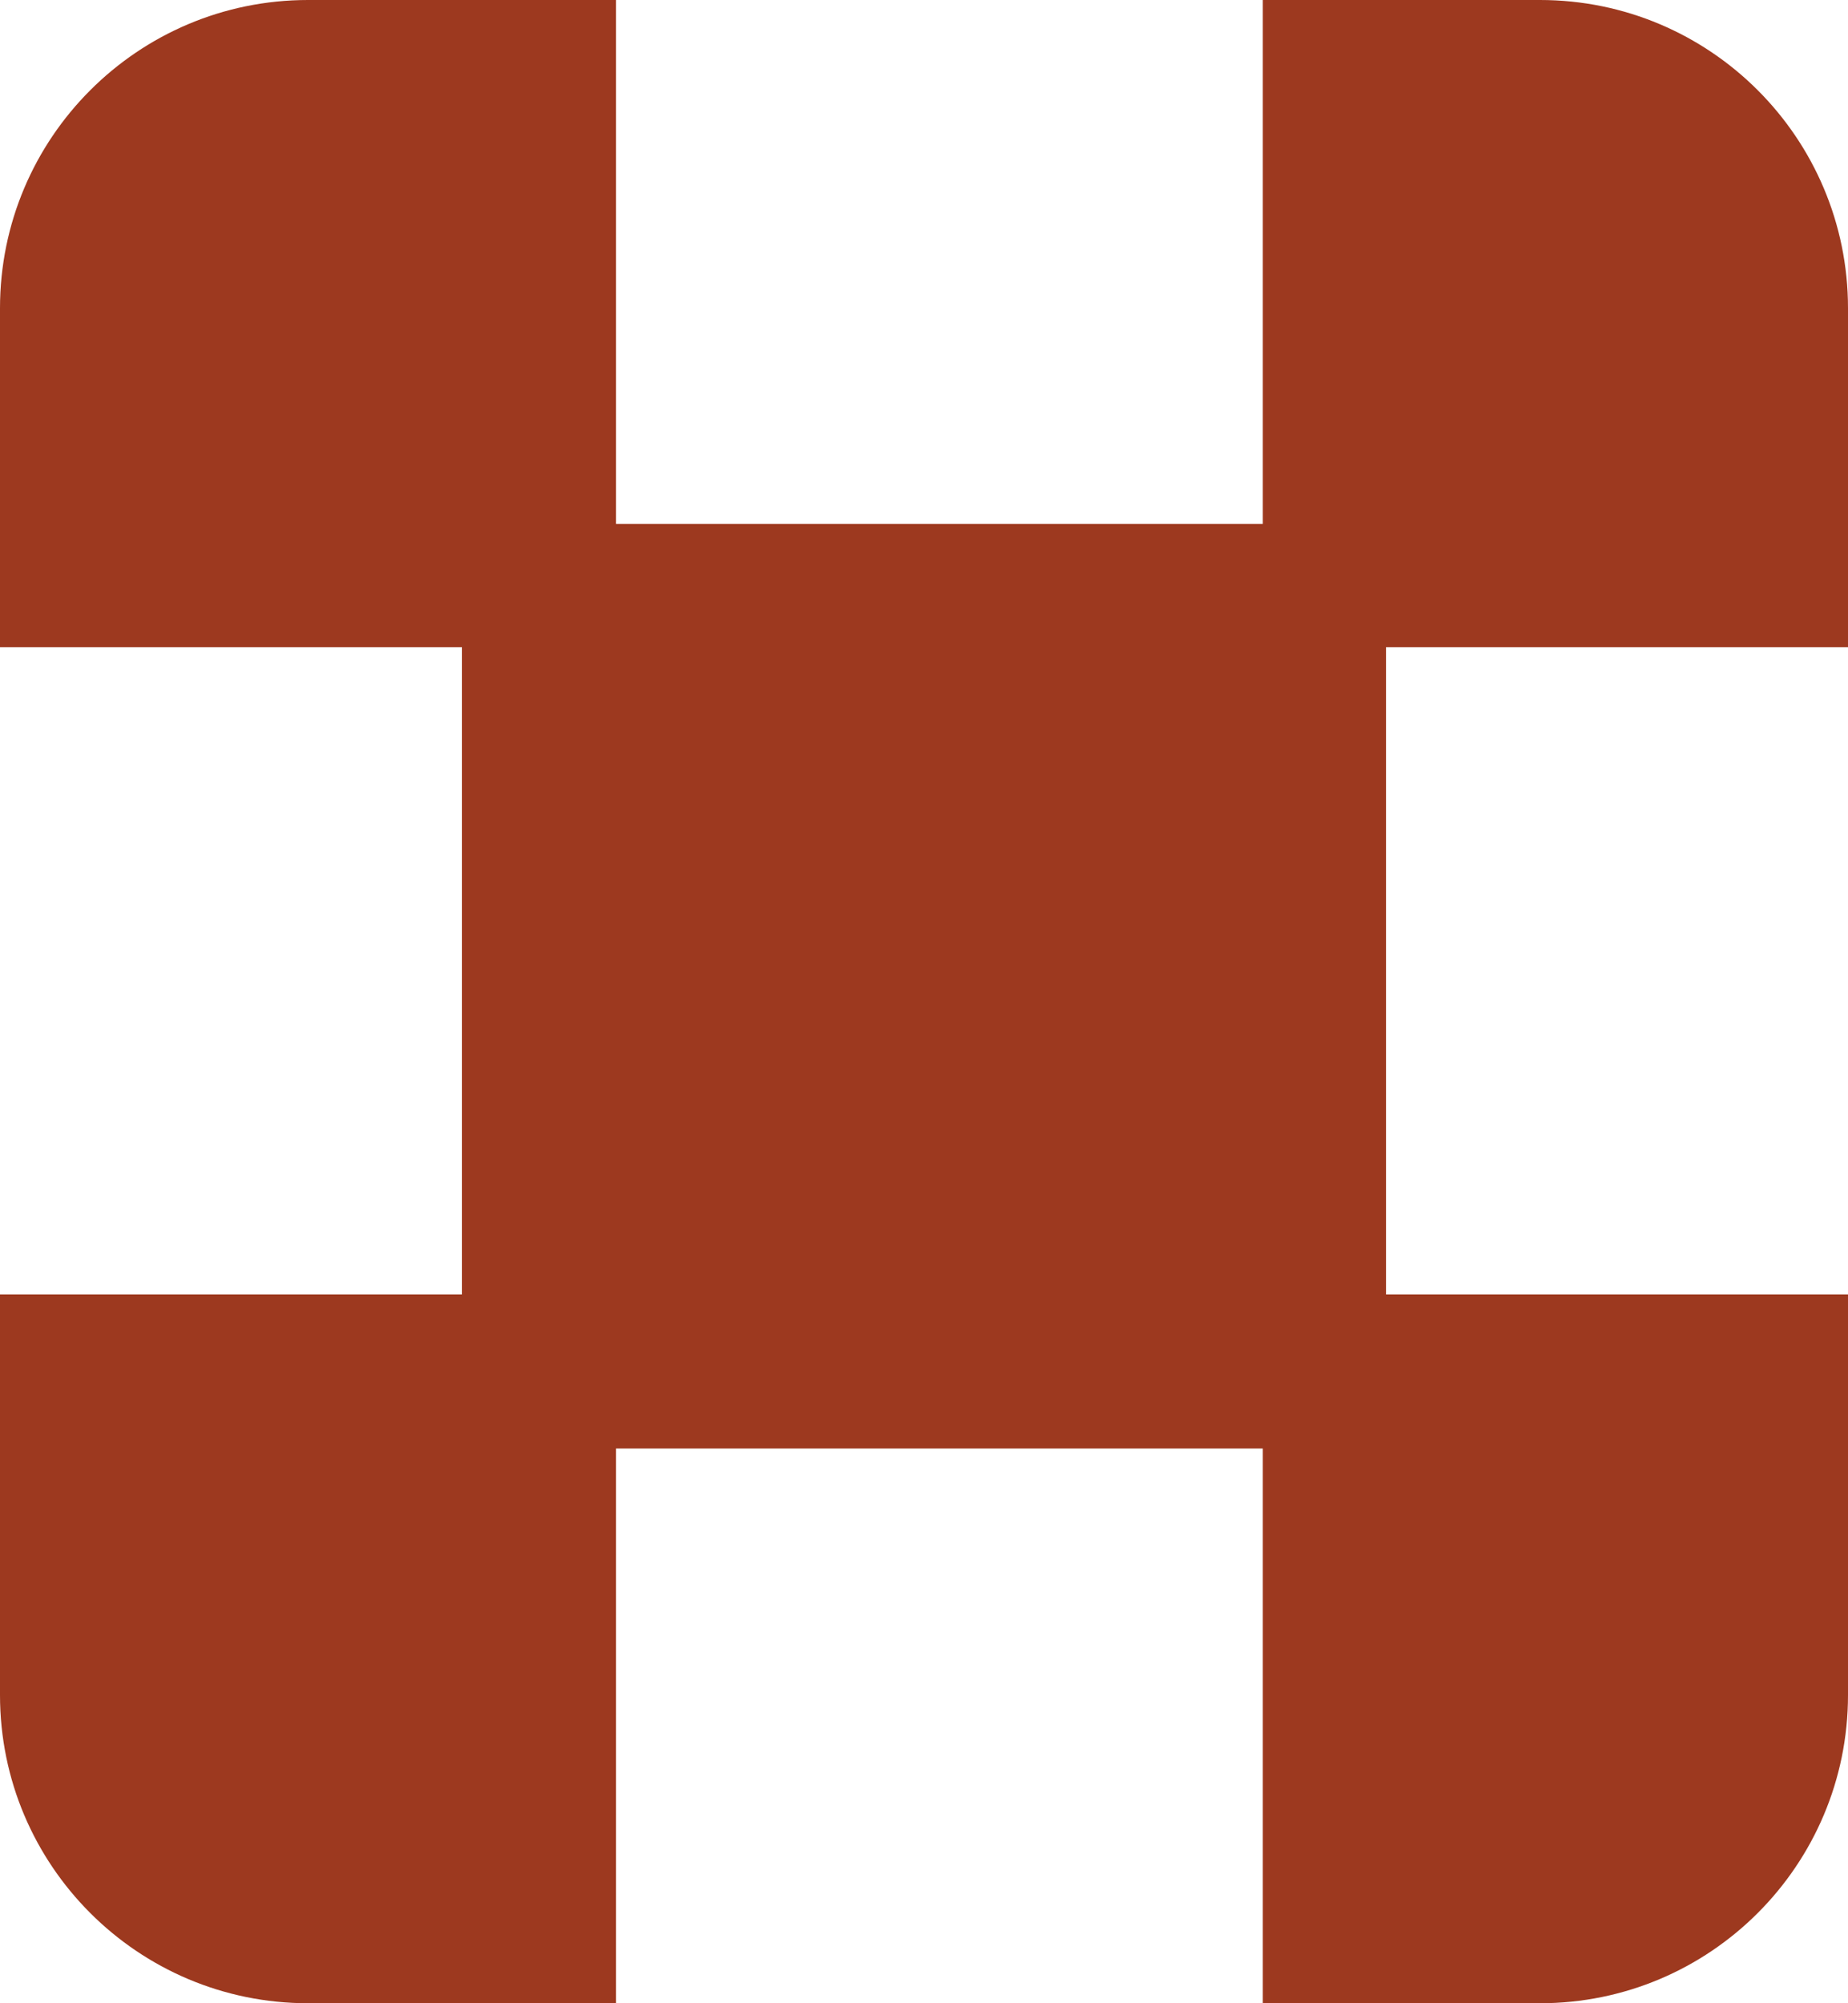 <svg width="60" height="65" viewBox="0 0 60 65" fill="none" xmlns="http://www.w3.org/2000/svg">
<path fill-rule="evenodd" clip-rule="evenodd" d="M20 0V17H41V0H50C55.523 0 60 4.477 60 10V21H45V42H60V55C60 60.523 55.523 65 50 65H41V47H20V65H10C4.477 65 0 60.523 0 55V42H15V21H0V10C0 4.477 4.477 0 10 0H20Z" fill="#9D391F"/>
</svg>
